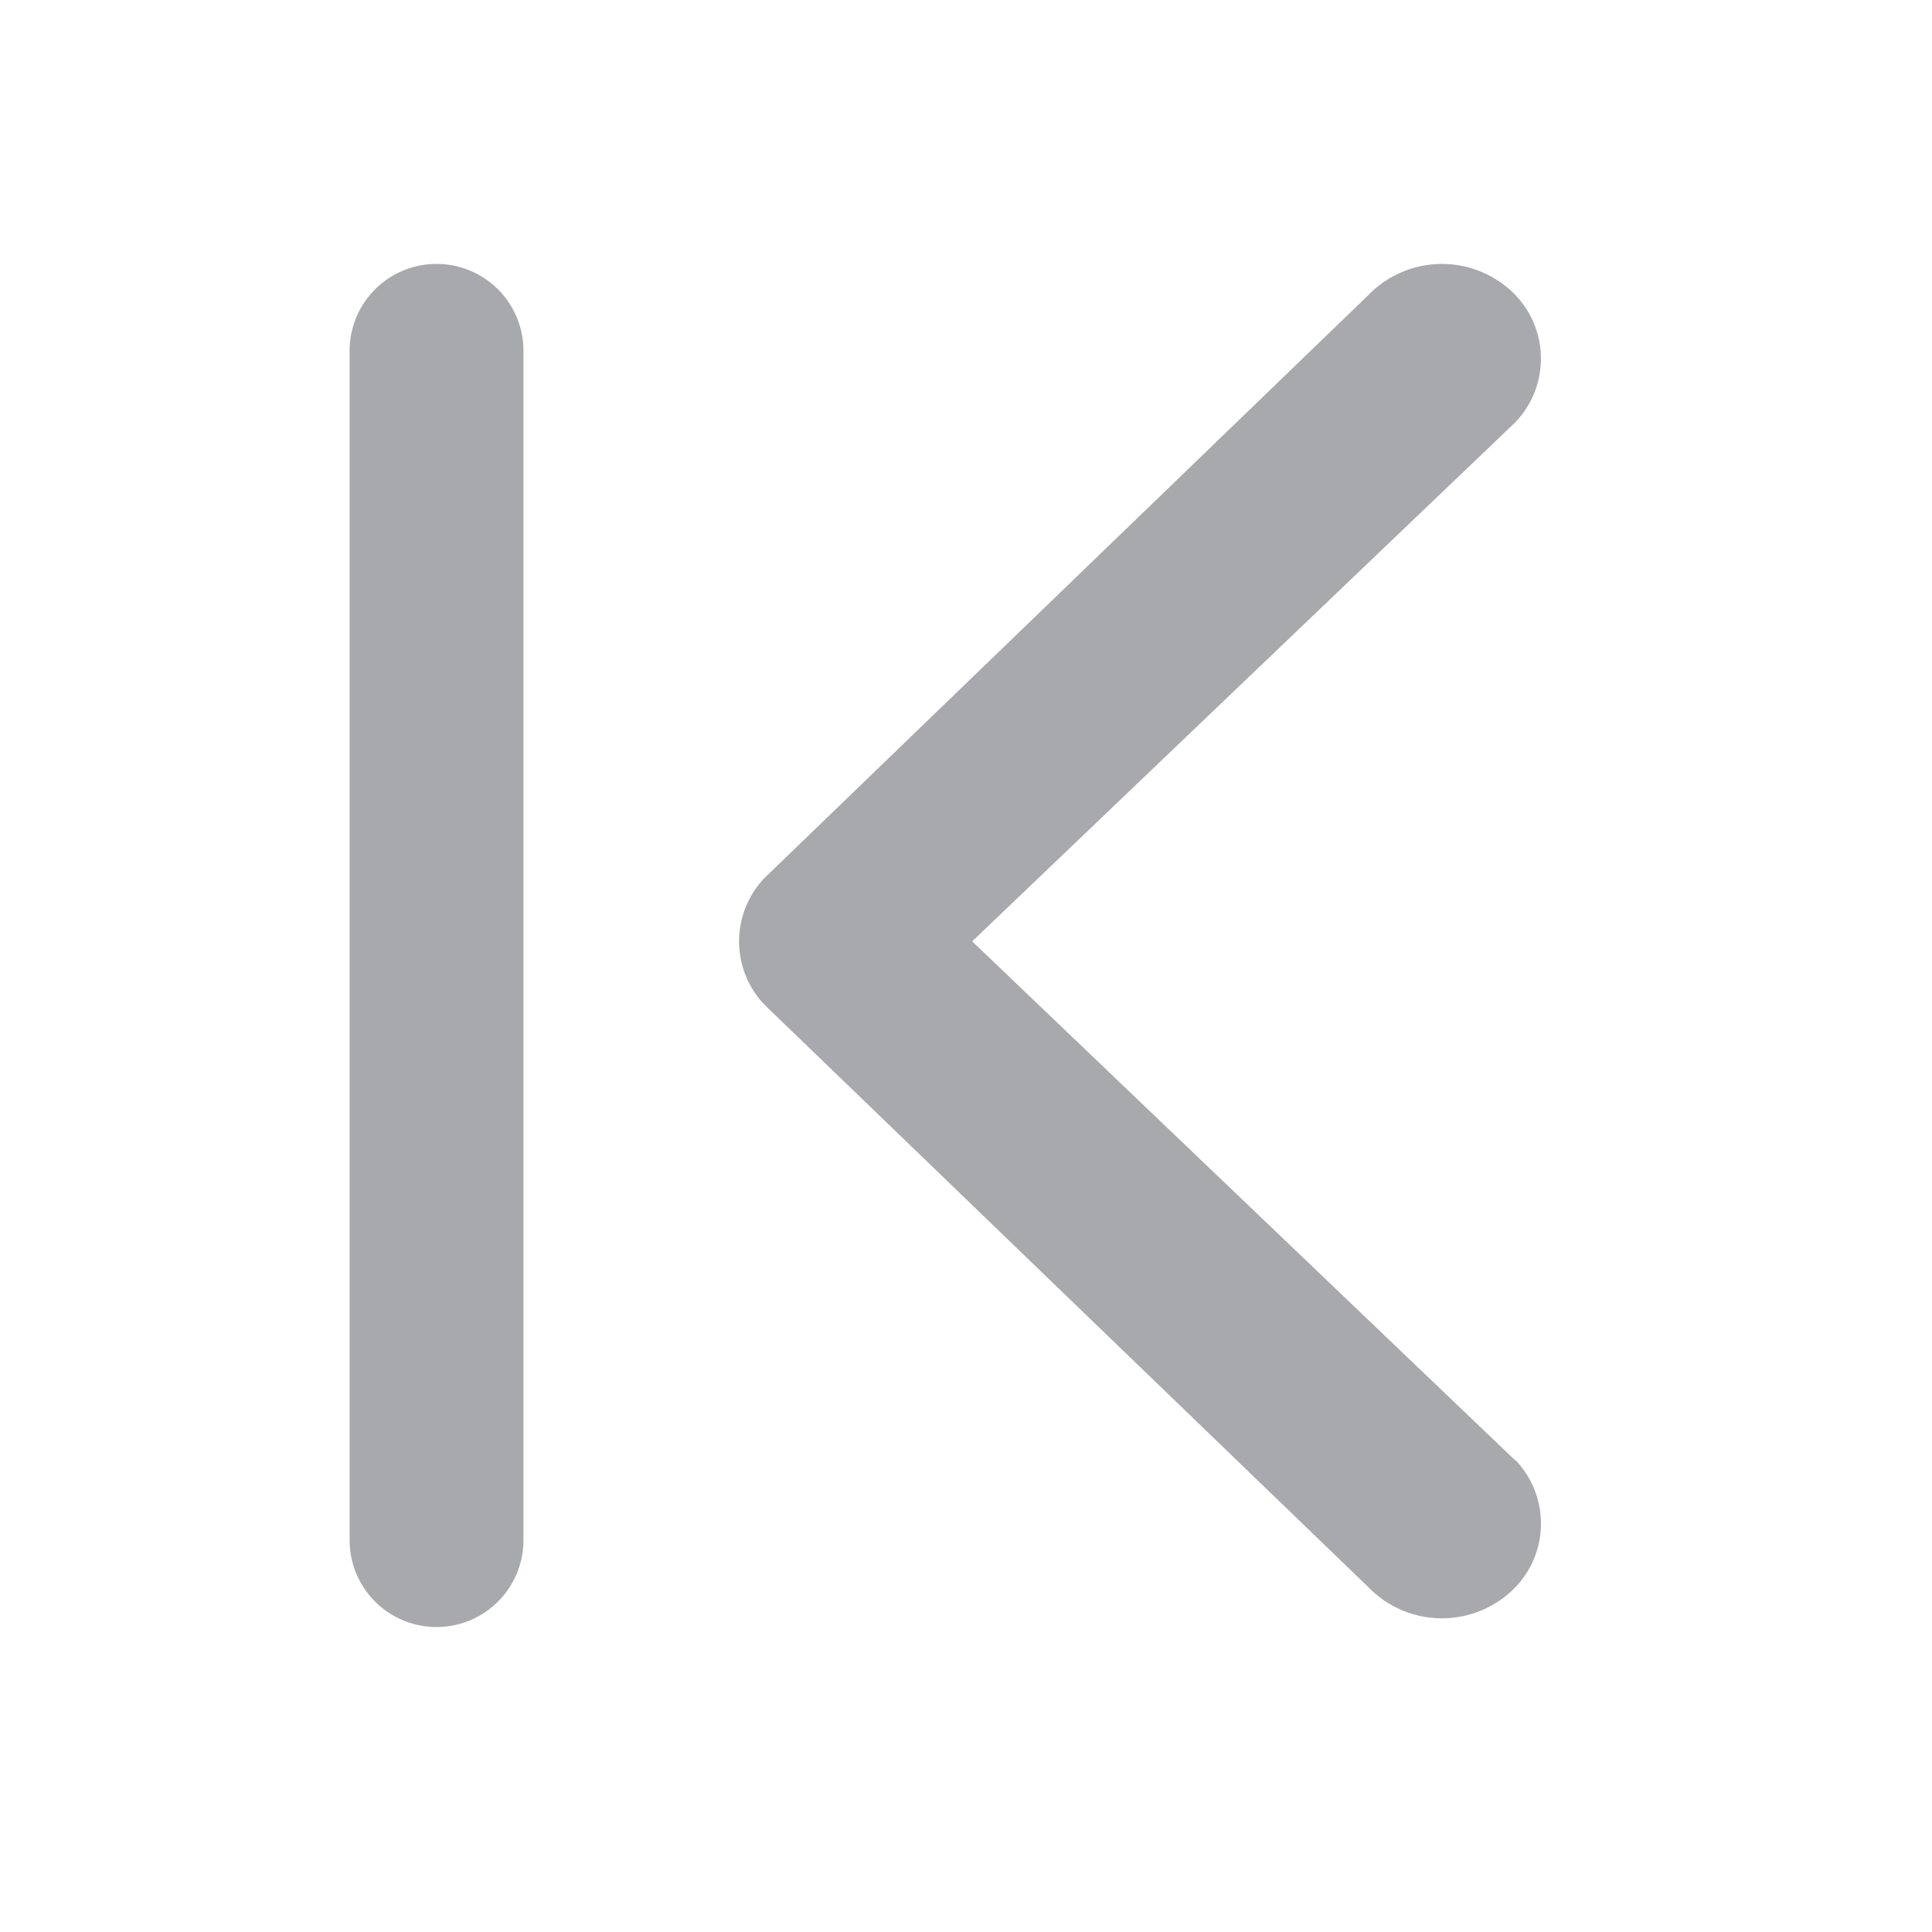 <svg xmlns="http://www.w3.org/2000/svg" xmlns:xlink="http://www.w3.org/1999/xlink" width="20" height="20" viewBox="0 0 20 20">
  <defs>
    <clipPath id="clip-path">
      <rect id="Rectangle_1221" data-name="Rectangle 1221" width="12.333" height="14.109" />
    </clipPath>
  </defs>
  <g id="Group_1348" data-name="Group 1348" transform="translate(-360 -55)">
    <g id="Group_1328" data-name="Group 1328" transform="translate(360 55)">
      <rect id="Rectangle_60" data-name="Rectangle 60" width="20" height="20" transform="translate(0 0)" fill="none"/>
    </g>
    <g id="Group_1347" data-name="Group 1347" transform="translate(363.619 57.732)">
      <g id="Group_1346" data-name="Group 1346" clip-path="url(#clip-path)">
        <path id="Path_539" data-name="Path 539" d="M15.894,12.385,10.273,7.013l5.621-5.372A.952.952,0,0,0,15.825.255a1.06,1.06,0,0,0-1.449.066L8.127,6.353a.949.949,0,0,0,0,1.32L14.376,13.7a1.06,1.06,0,0,0,1.449.066.951.951,0,0,0,.069-1.386" transform="translate(-3.828 0)" fill="#a8a9ad"/>
        <path id="Path_540" data-name="Path 540" d="M.9,0A.9.9,0,0,0,0,.9V13.211a.9.9,0,0,0,1.8,0V.9A.9.9,0,0,0,.9,0" fill="#a8a9ad"/>
      </g>
    </g>
  </g>
</svg>
